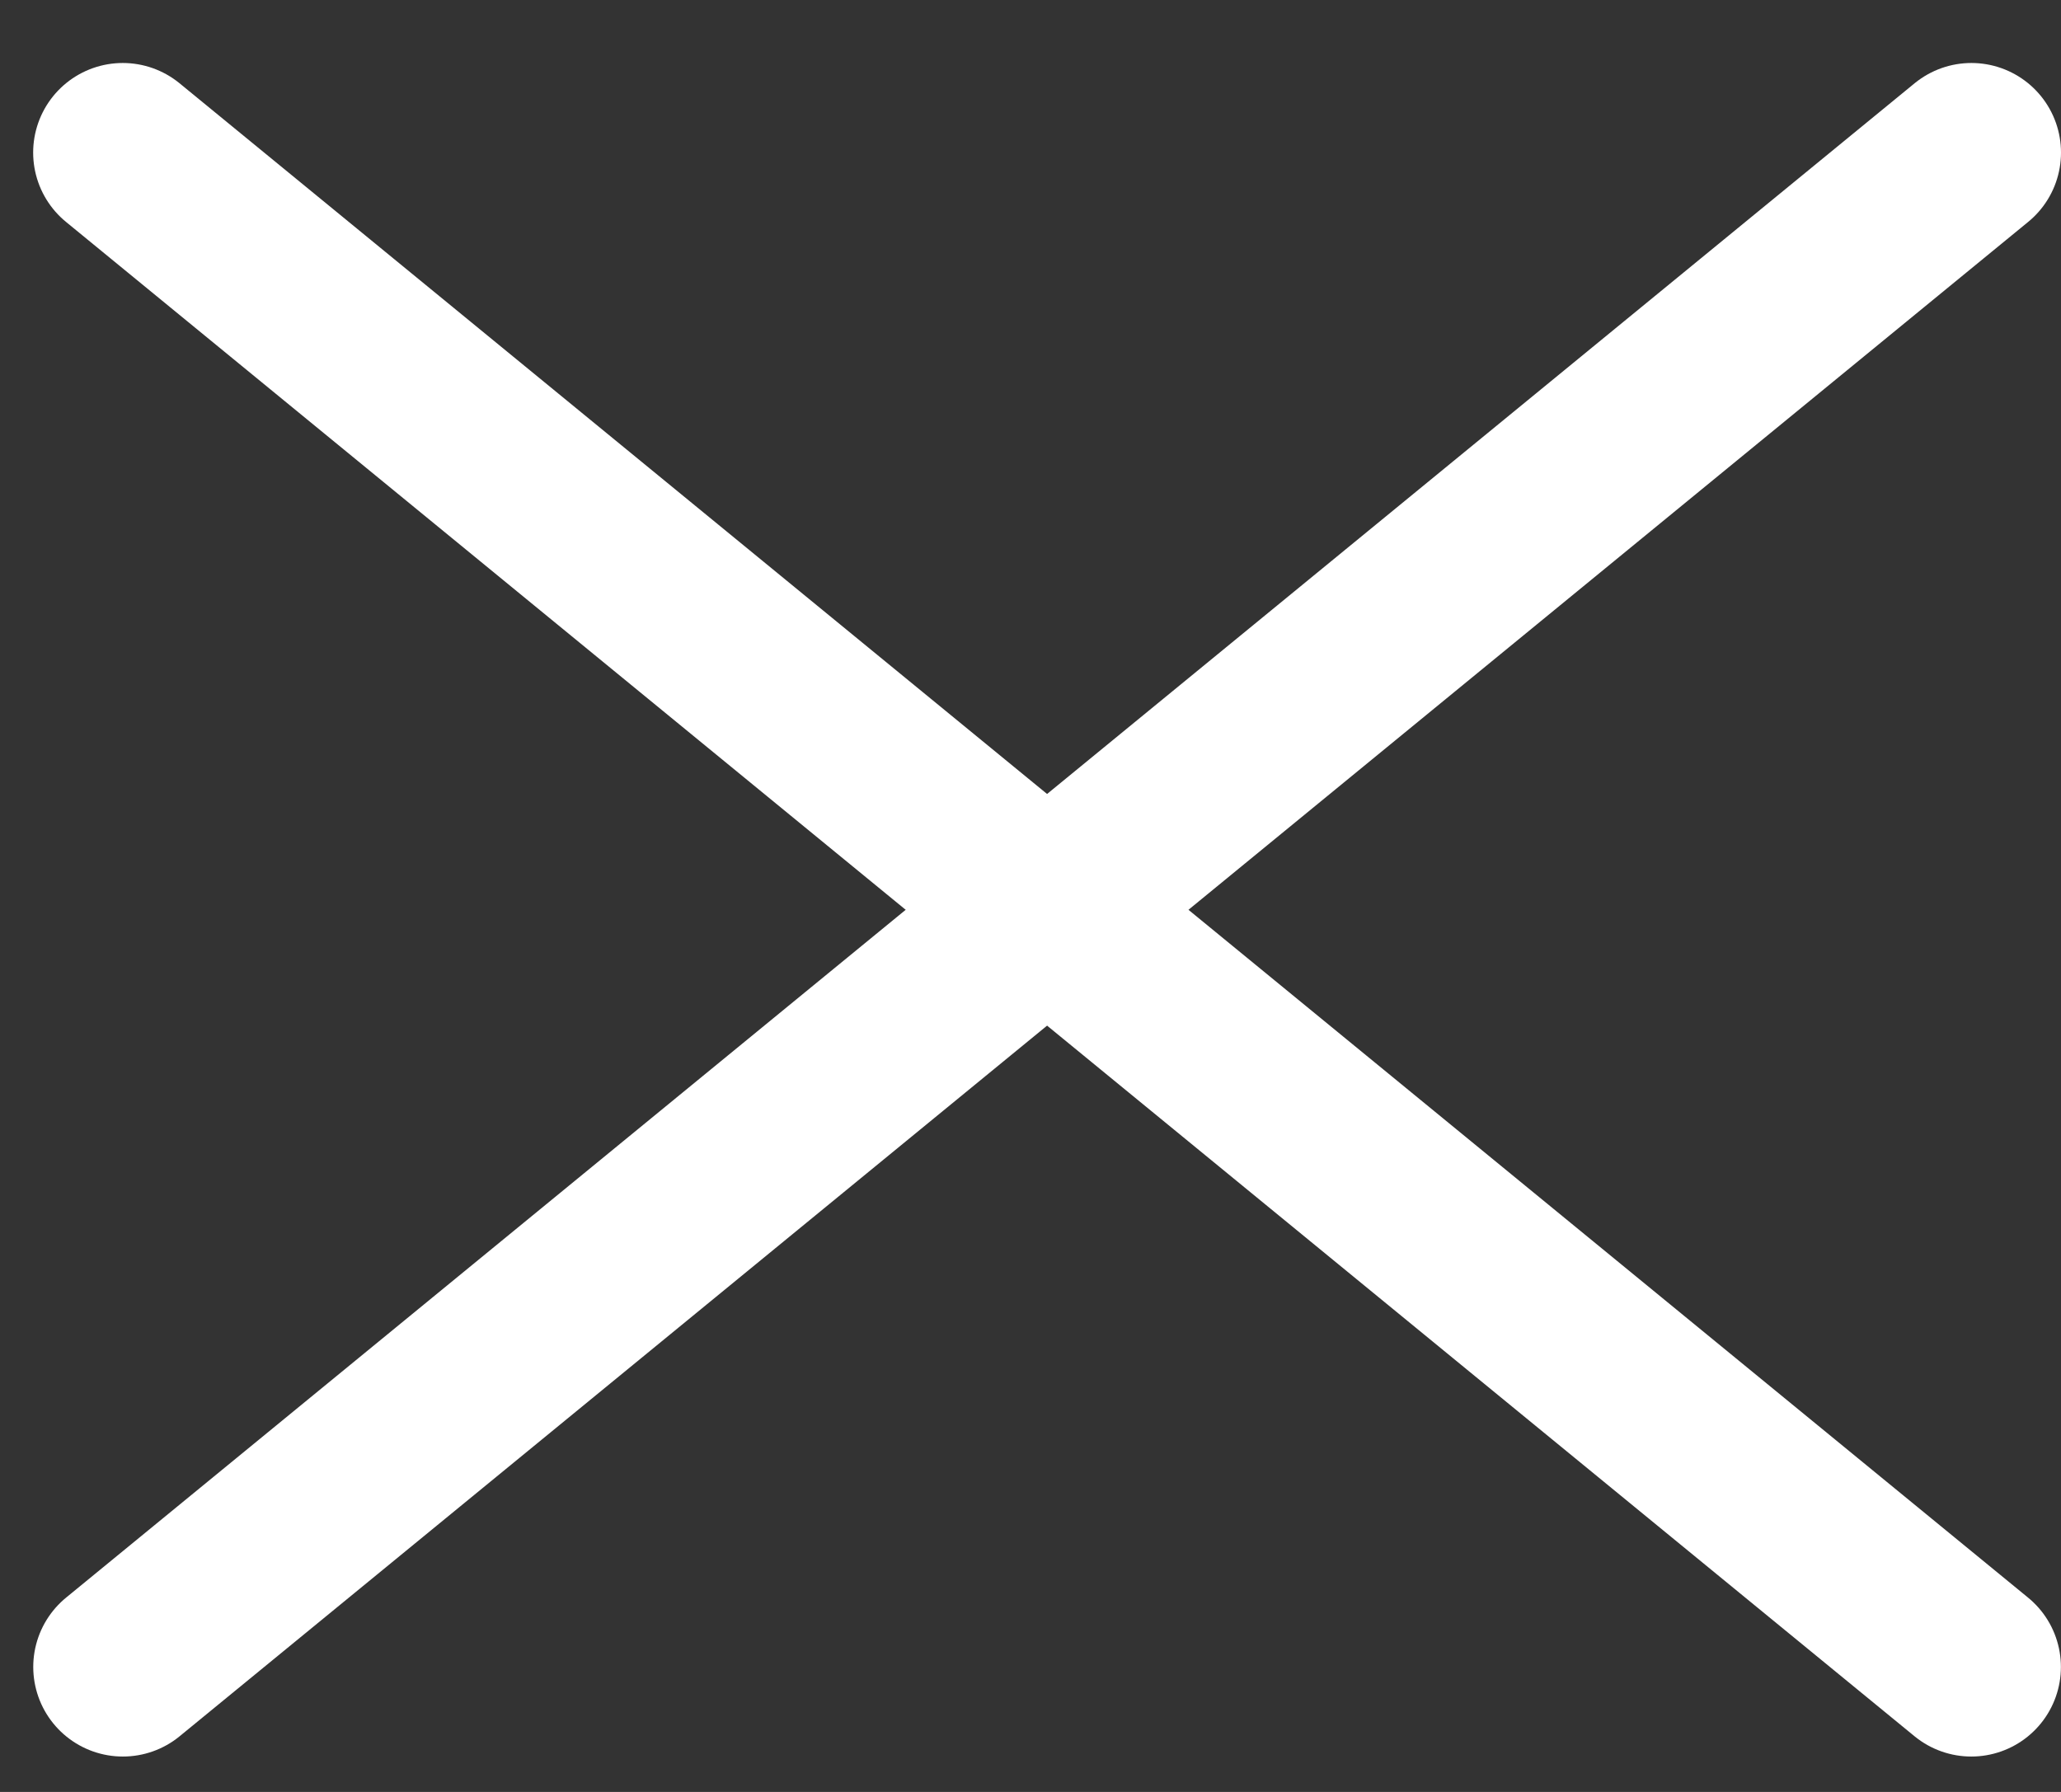<svg width="23" height="20" viewBox="0 0 23 20" fill="none" xmlns="http://www.w3.org/2000/svg">
<rect x="0" y="0" width="23" height="20" fill="#333333" stroke="none"/>
<path d="M22 1.703L1.371 18.605" stroke="white" stroke-width="2" stroke-linecap="round" stroke-linejoin="round"/>
<path d="M1.37 1.703L21.999 18.605" stroke="white" stroke-width="2" stroke-linecap="round" stroke-linejoin="round"/>
</svg>

